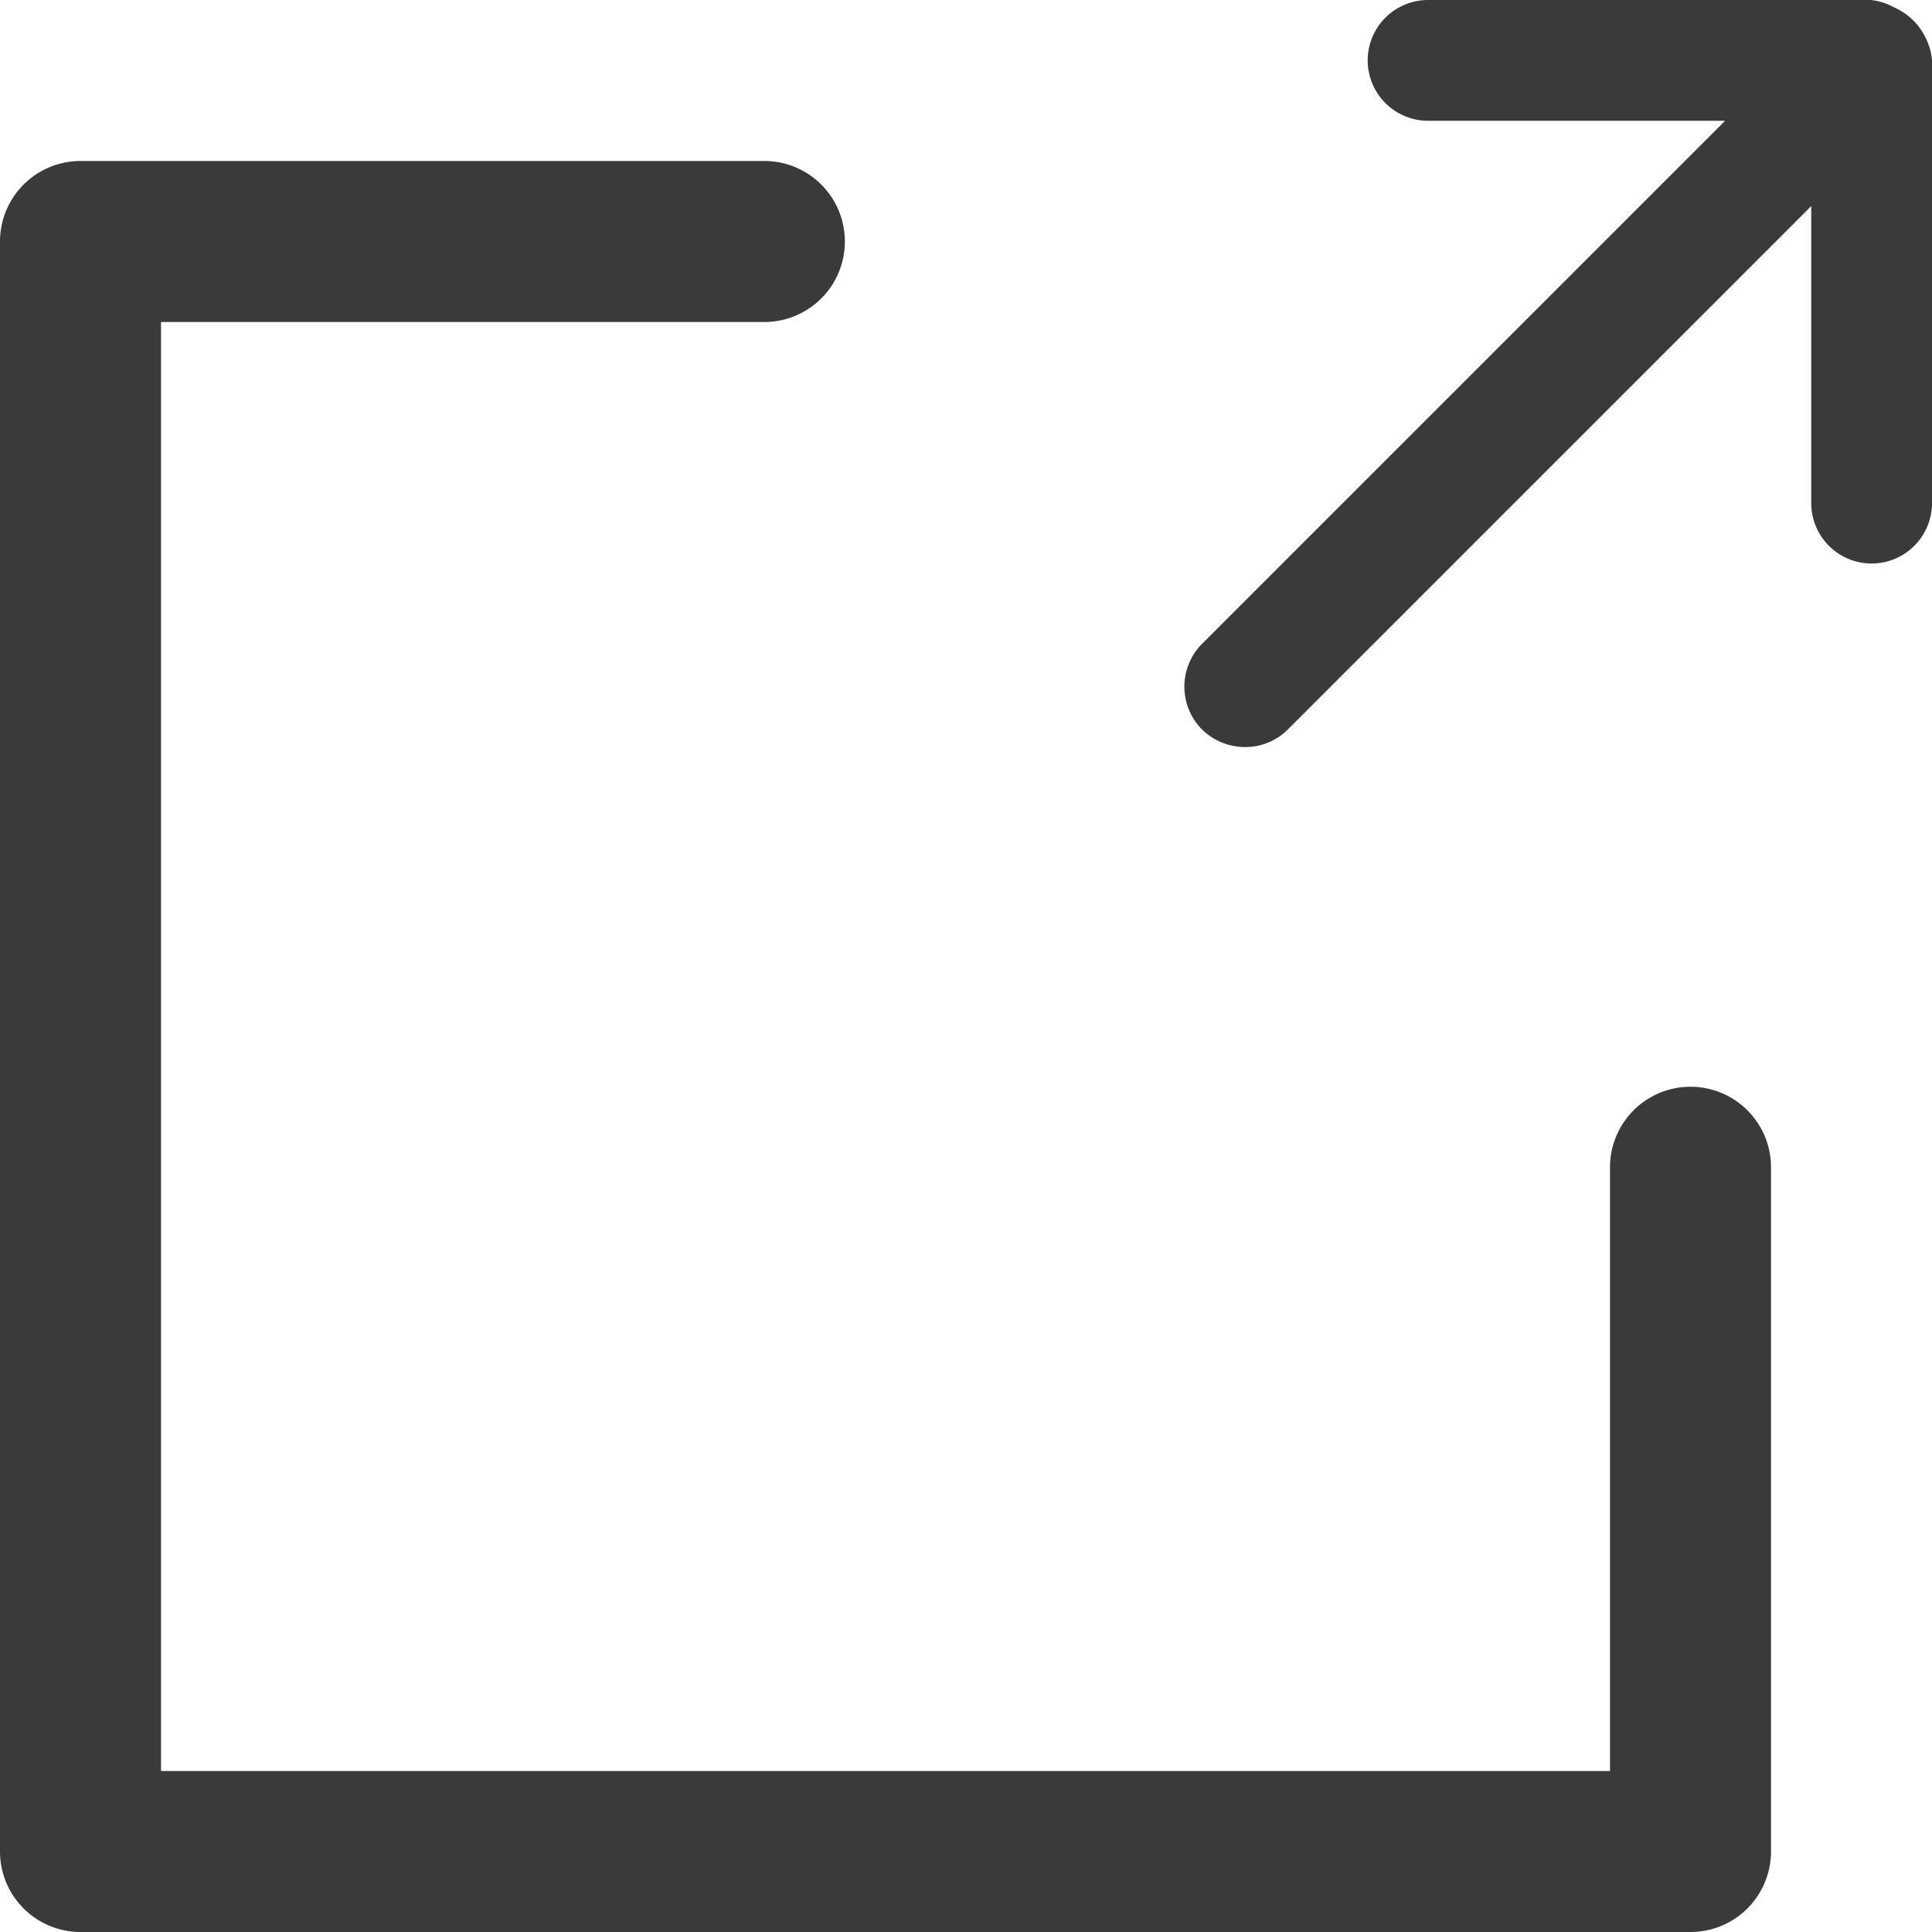 <svg class="svg-icon" style="width: 1em; height: 1em;vertical-align: middle;fill: currentColor;overflow: hidden;" viewBox="0 0 1024 1024" version="1.1" xmlns="http://www.w3.org/2000/svg"><path d="M1021.227 21.333a33.493 33.493 0 0 0-17.493-17.493 31.147 31.147 0 0 0-12.16-3.84h-234.667a32 32 0 0 0 0 64h157.44l-277.333 277.333a32.213 32.213 0 0 0 0 45.227 32.64 32.64 0 0 0 22.613 9.387 31.787 31.787 0 0 0 23.04-9.387l277.333-277.333v157.44a32 32 0 0 0 64 0v-234.667a31.147 31.147 0 0 0-2.773-10.667z" fill="#3A3A3A" /><path d="M896 576a42.667 42.667 0 0 0-42.667 42.667v320H85.333V170.667h320a42.667 42.667 0 0 0 0-85.333H42.667a42.667 42.667 0 0 0-42.667 42.667v853.333a42.667 42.667 0 0 0 42.667 42.667h853.333a42.667 42.667 0 0 0 42.667-42.667V618.667a42.667 42.667 0 0 0-42.667-42.667z" fill="#3A3A3A" /></svg>